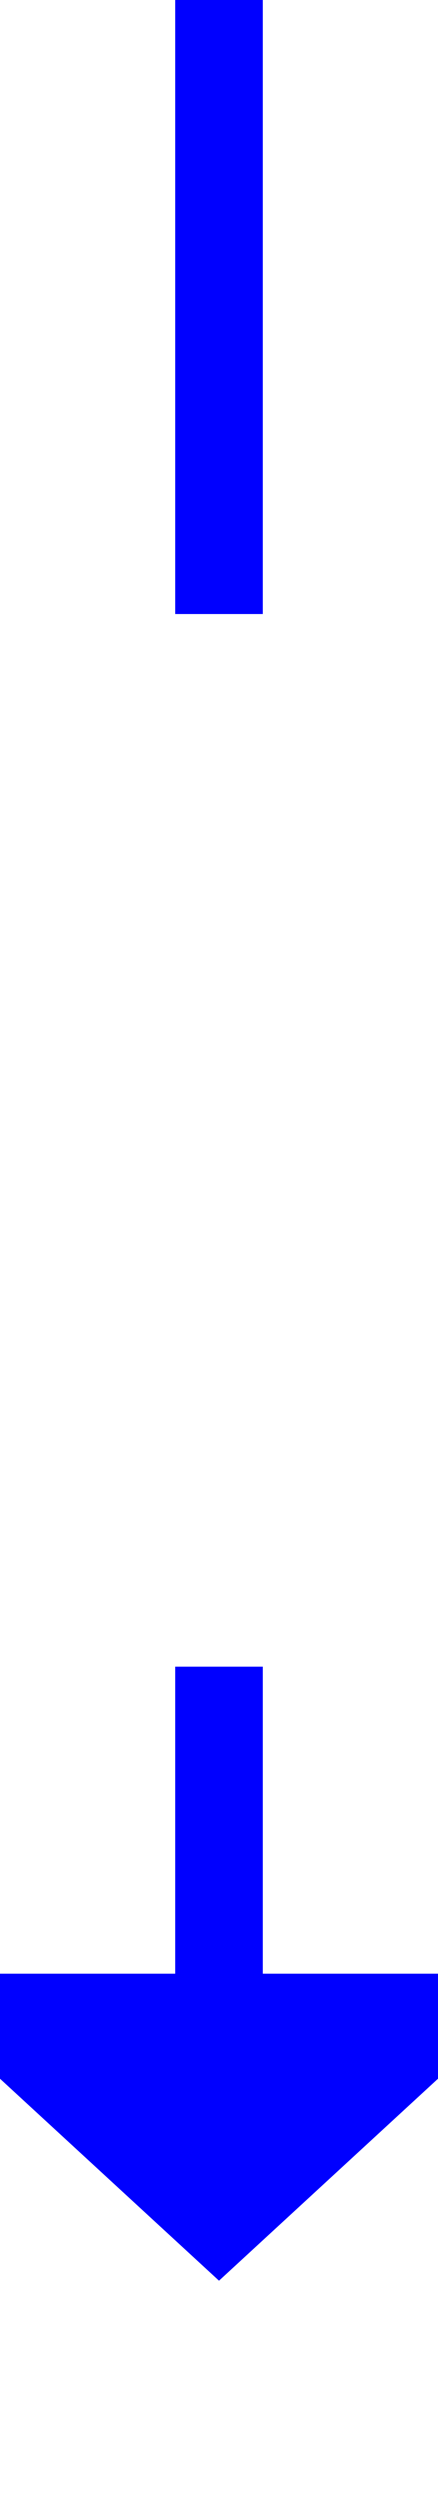 ﻿<?xml version="1.0" encoding="utf-8"?>
<svg version="1.1" xmlns:xlink="http://www.w3.org/1999/xlink" width="10px" height="57px" preserveAspectRatio="xMidYMin meet" viewBox="318 1114  8 57" xmlns="http://www.w3.org/2000/svg">
  <defs>
    <mask fill="white" id="clip292">
      <path d="M 306 1128  L 338 1128  L 338 1152  L 306 1152  Z M 306 1114  L 338 1114  L 338 1176  L 306 1176  Z " fill-rule="evenodd" />
    </mask>
  </defs>
  <path d="M 322 1128  L 322 1114  M 322 1152  L 322 1160  " stroke-width="2" stroke="#0000ff" fill="none" />
  <path d="M 314.4 1159  L 322 1166  L 329.6 1159  L 314.4 1159  Z " fill-rule="nonzero" fill="#0000ff" stroke="none" mask="url(#clip292)" />
</svg>